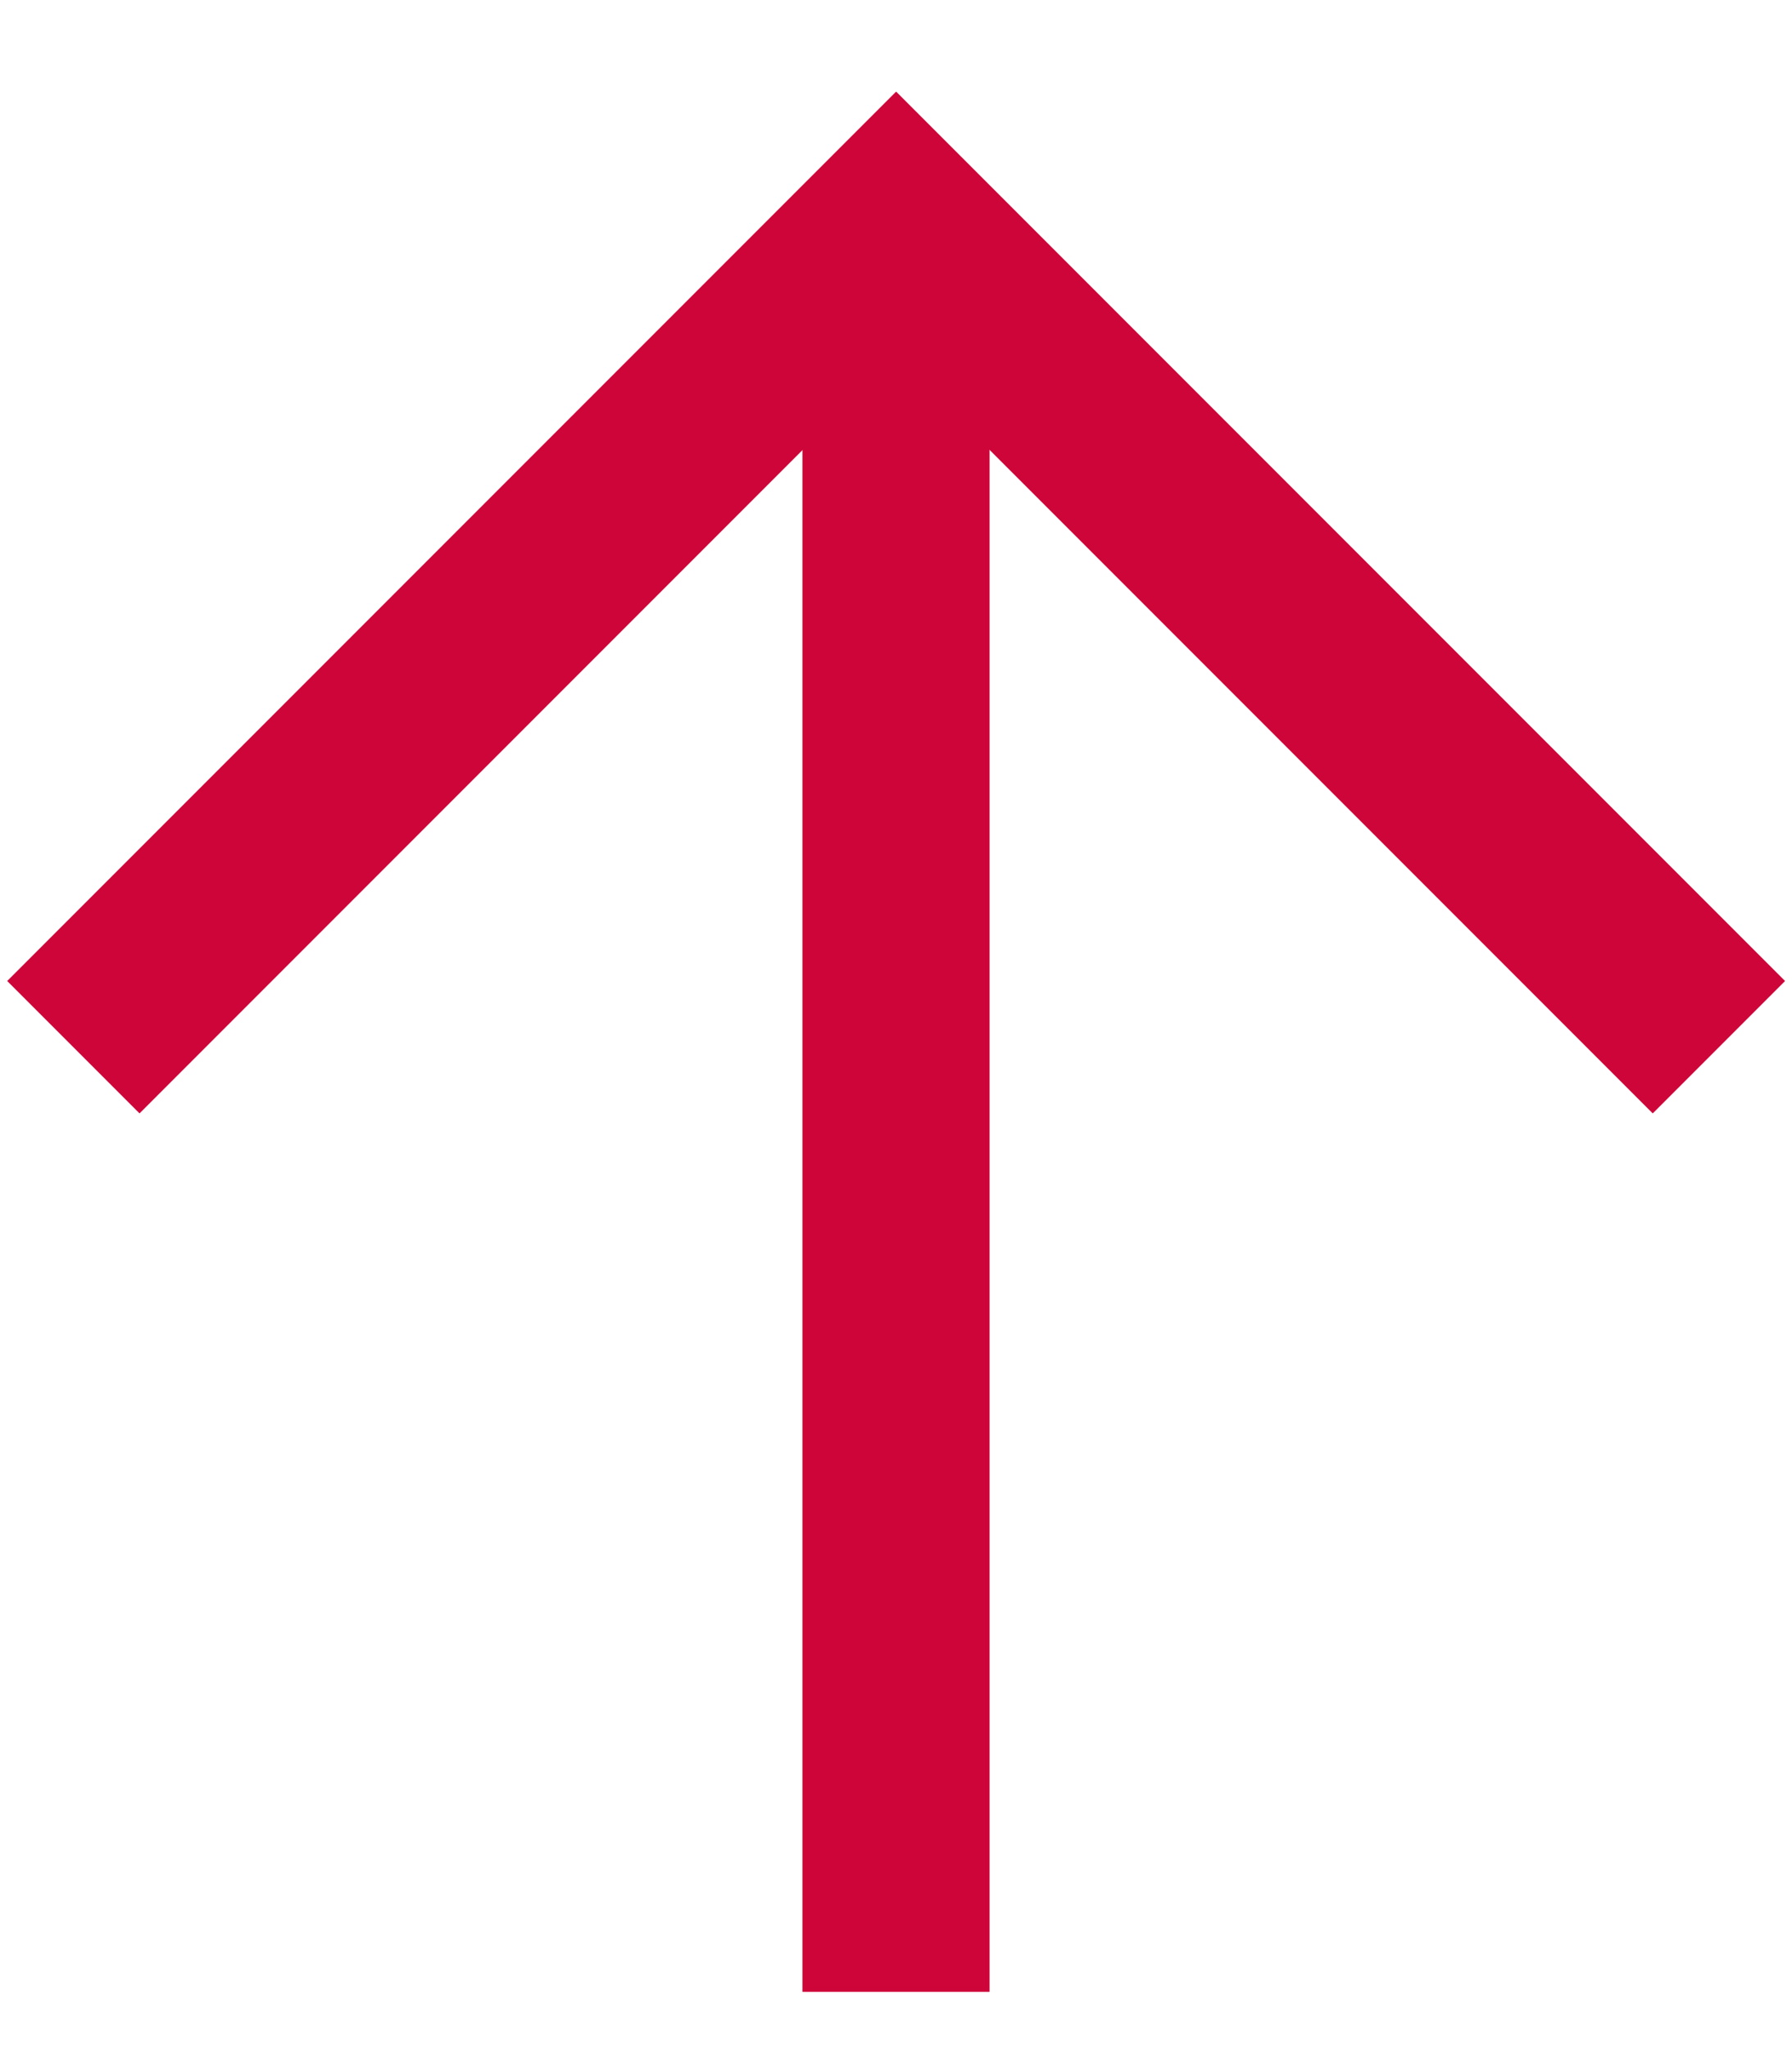 <svg width="14" height="16" viewBox="0 0 14 16" fill="none" xmlns="http://www.w3.org/2000/svg">
<path d="M7 3L7 14.822" stroke="#CE0539" stroke-width="1.462" stroke-linecap="square"/>
<path d="M1.09 7.66L7.001 1.749L12.912 7.66" stroke="#CE0539" stroke-width="1.462" stroke-linecap="square"/>
</svg>
